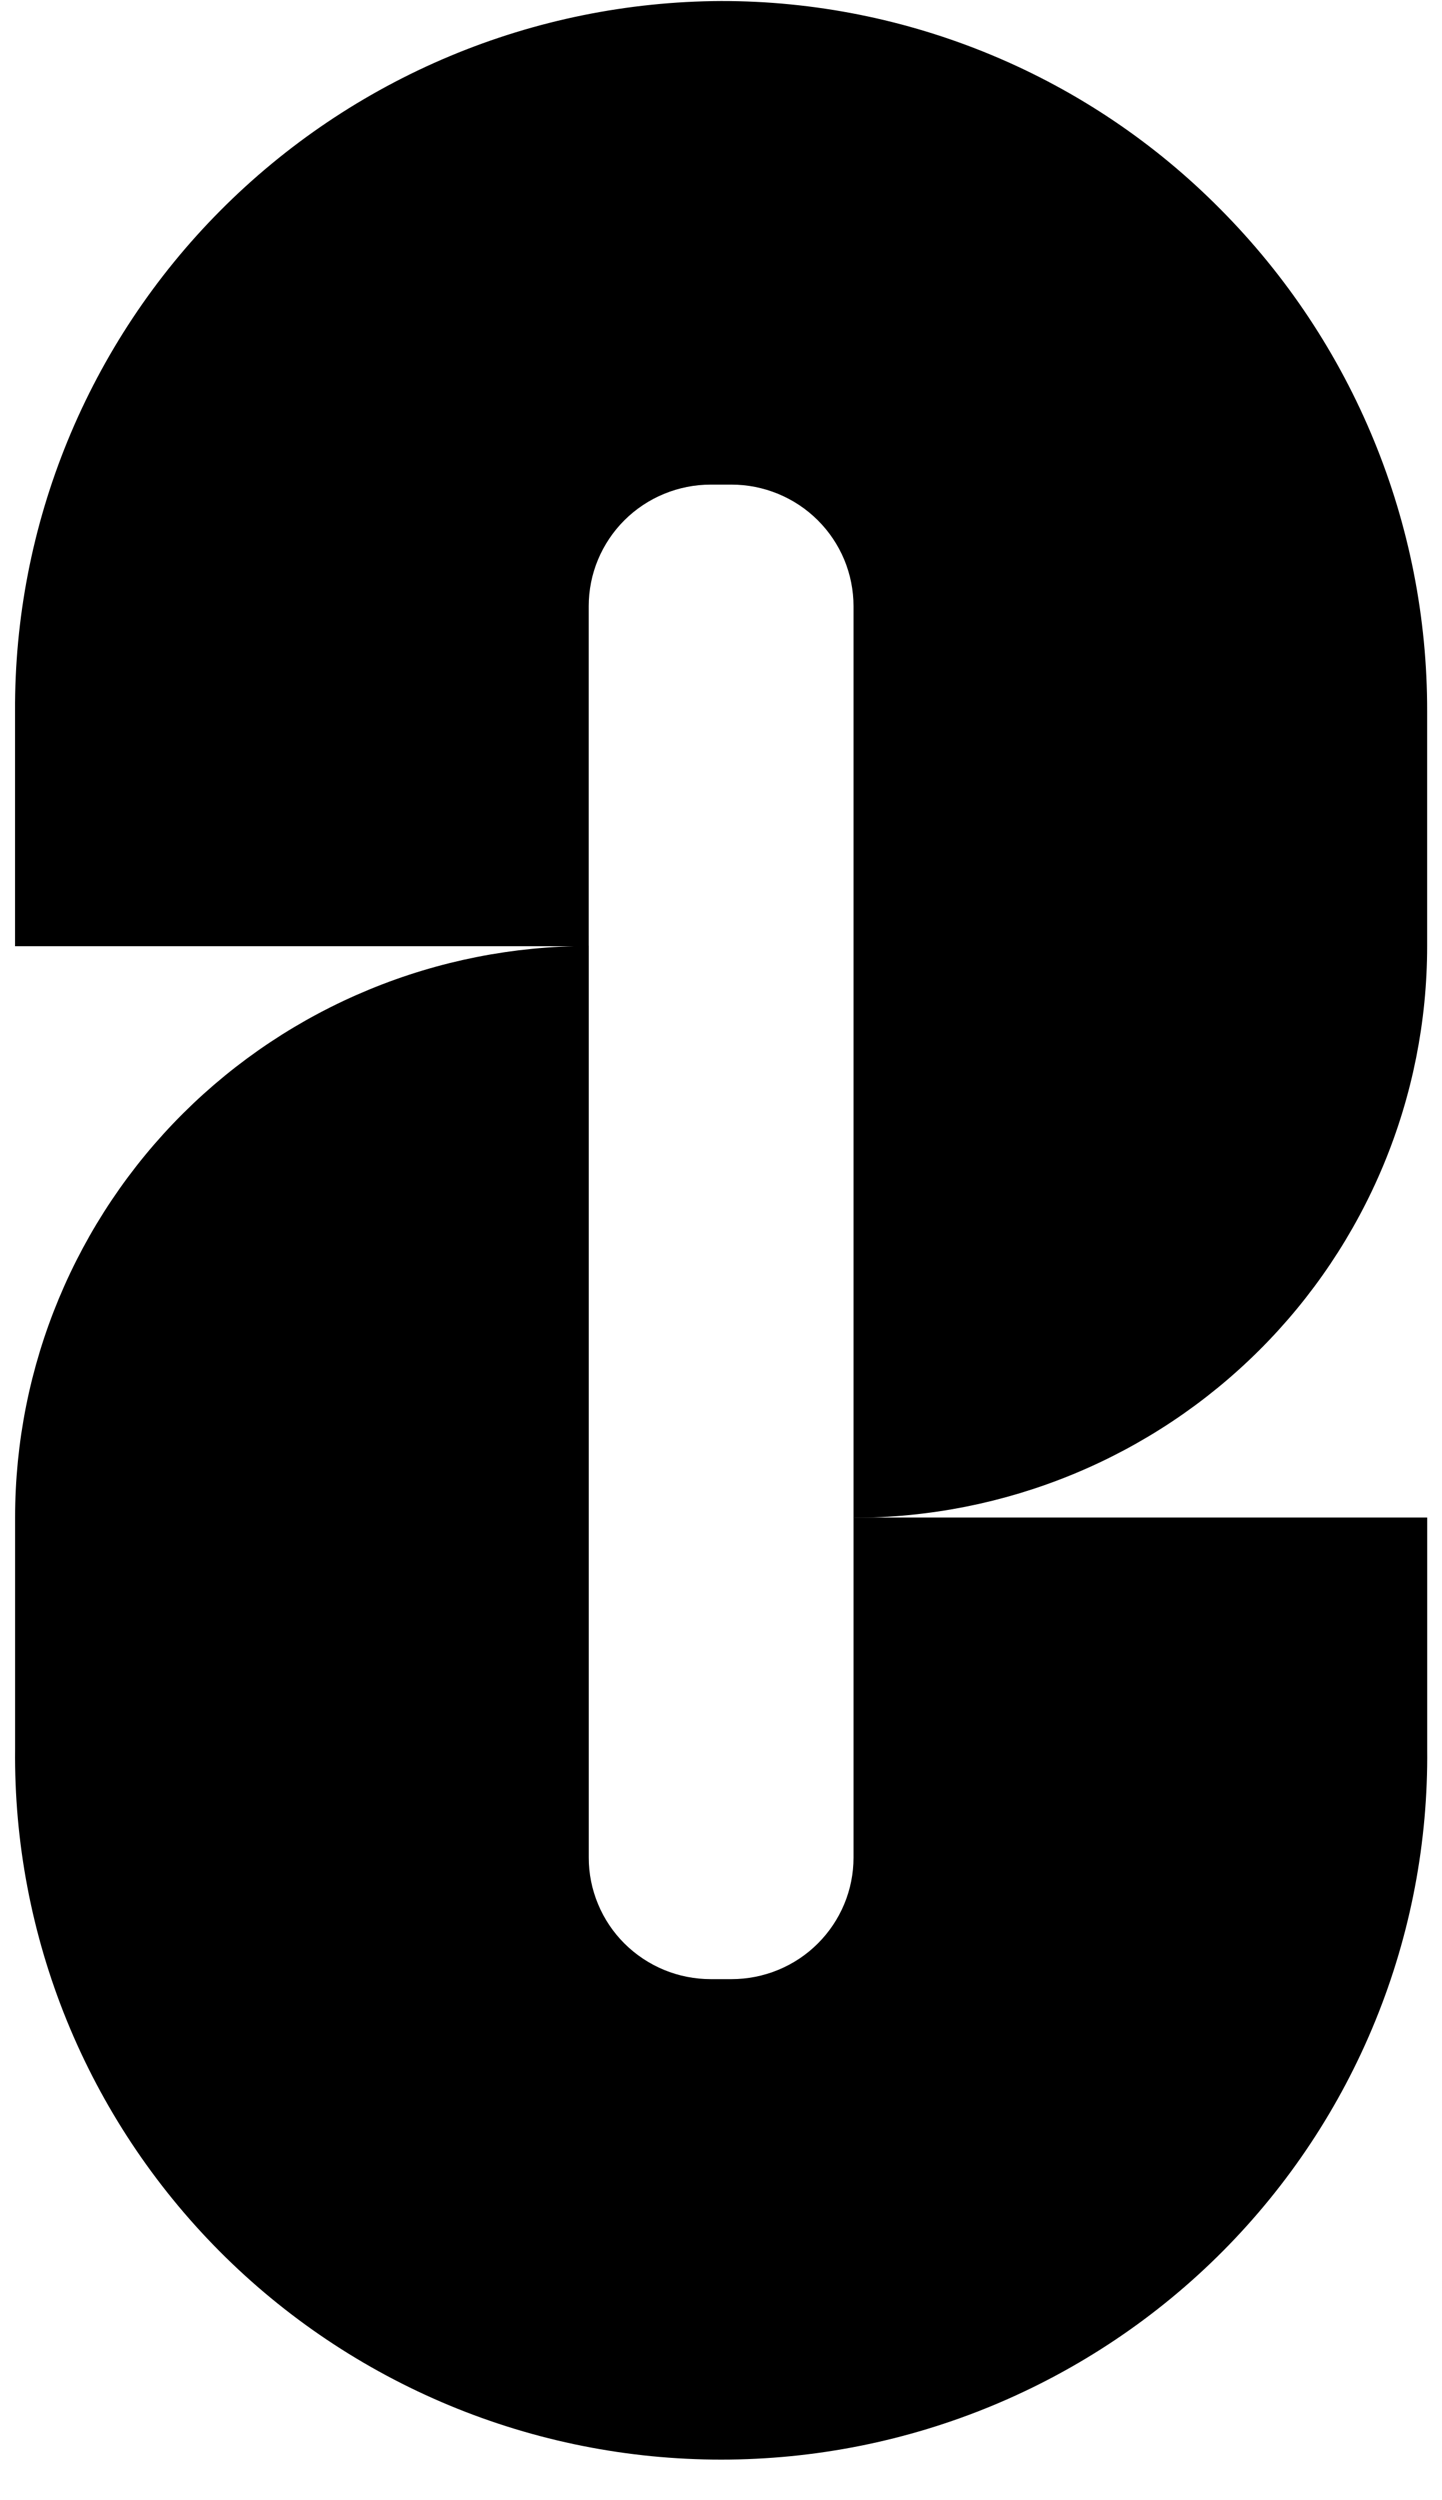 <svg width="30" height="52" viewBox="0 0 30 52" fill="none" xmlns="http://www.w3.org/2000/svg">
<path d="M15.002 0.021C13.063 0.031 11.145 0.42 9.358 1.168C7.57 1.916 5.948 3.008 4.584 4.38C3.22 5.752 2.141 7.379 1.408 9.166C0.675 10.954 0.303 12.868 0.313 14.799V19.68H12.248V12.608C12.248 12.276 12.313 11.947 12.441 11.64C12.569 11.334 12.755 11.055 12.991 10.82C13.227 10.585 13.507 10.399 13.815 10.272C14.123 10.145 14.453 10.079 14.787 10.079H15.217C15.551 10.079 15.881 10.145 16.189 10.272C16.497 10.399 16.777 10.585 17.013 10.82C17.249 11.055 17.436 11.334 17.564 11.64C17.691 11.947 17.757 12.276 17.757 12.608V31.567C19.324 31.567 20.876 31.259 22.324 30.662C23.772 30.065 25.088 29.189 26.196 28.085C27.304 26.982 28.183 25.671 28.783 24.229C29.383 22.787 29.691 21.241 29.691 19.68V14.799C29.7 10.887 28.153 7.13 25.389 4.35C24.032 2.978 22.416 1.889 20.632 1.146C18.849 0.403 16.935 0.02 15.002 0.021Z" fill="black"/>
<path d="M15.218 41.163H14.787C14.454 41.163 14.124 41.098 13.816 40.971C13.508 40.844 13.228 40.657 12.992 40.423C12.756 40.188 12.569 39.909 12.442 39.602C12.314 39.295 12.248 38.967 12.249 38.635V19.676C10.681 19.676 9.129 19.983 7.681 20.581C6.233 21.178 4.917 22.054 3.809 23.157C2.701 24.261 1.822 25.572 1.222 27.014C0.622 28.456 0.314 30.002 0.314 31.562L0.314 36.376C0.294 38.31 0.659 40.228 1.388 42.02C2.118 43.813 3.197 45.443 4.563 46.818C5.928 48.192 7.555 49.283 9.347 50.028C11.139 50.773 13.061 51.156 15.003 51.156C16.945 51.156 18.867 50.773 20.659 50.028C22.451 49.283 24.077 48.192 25.443 46.818C26.809 45.443 27.888 43.813 28.617 42.02C29.347 40.228 29.712 38.31 29.692 36.376V31.562H17.757V38.635C17.757 38.967 17.692 39.295 17.564 39.602C17.436 39.909 17.249 40.188 17.013 40.423C16.778 40.658 16.498 40.844 16.189 40.971C15.881 41.098 15.551 41.163 15.218 41.163Z" fill="black"/>
</svg>
